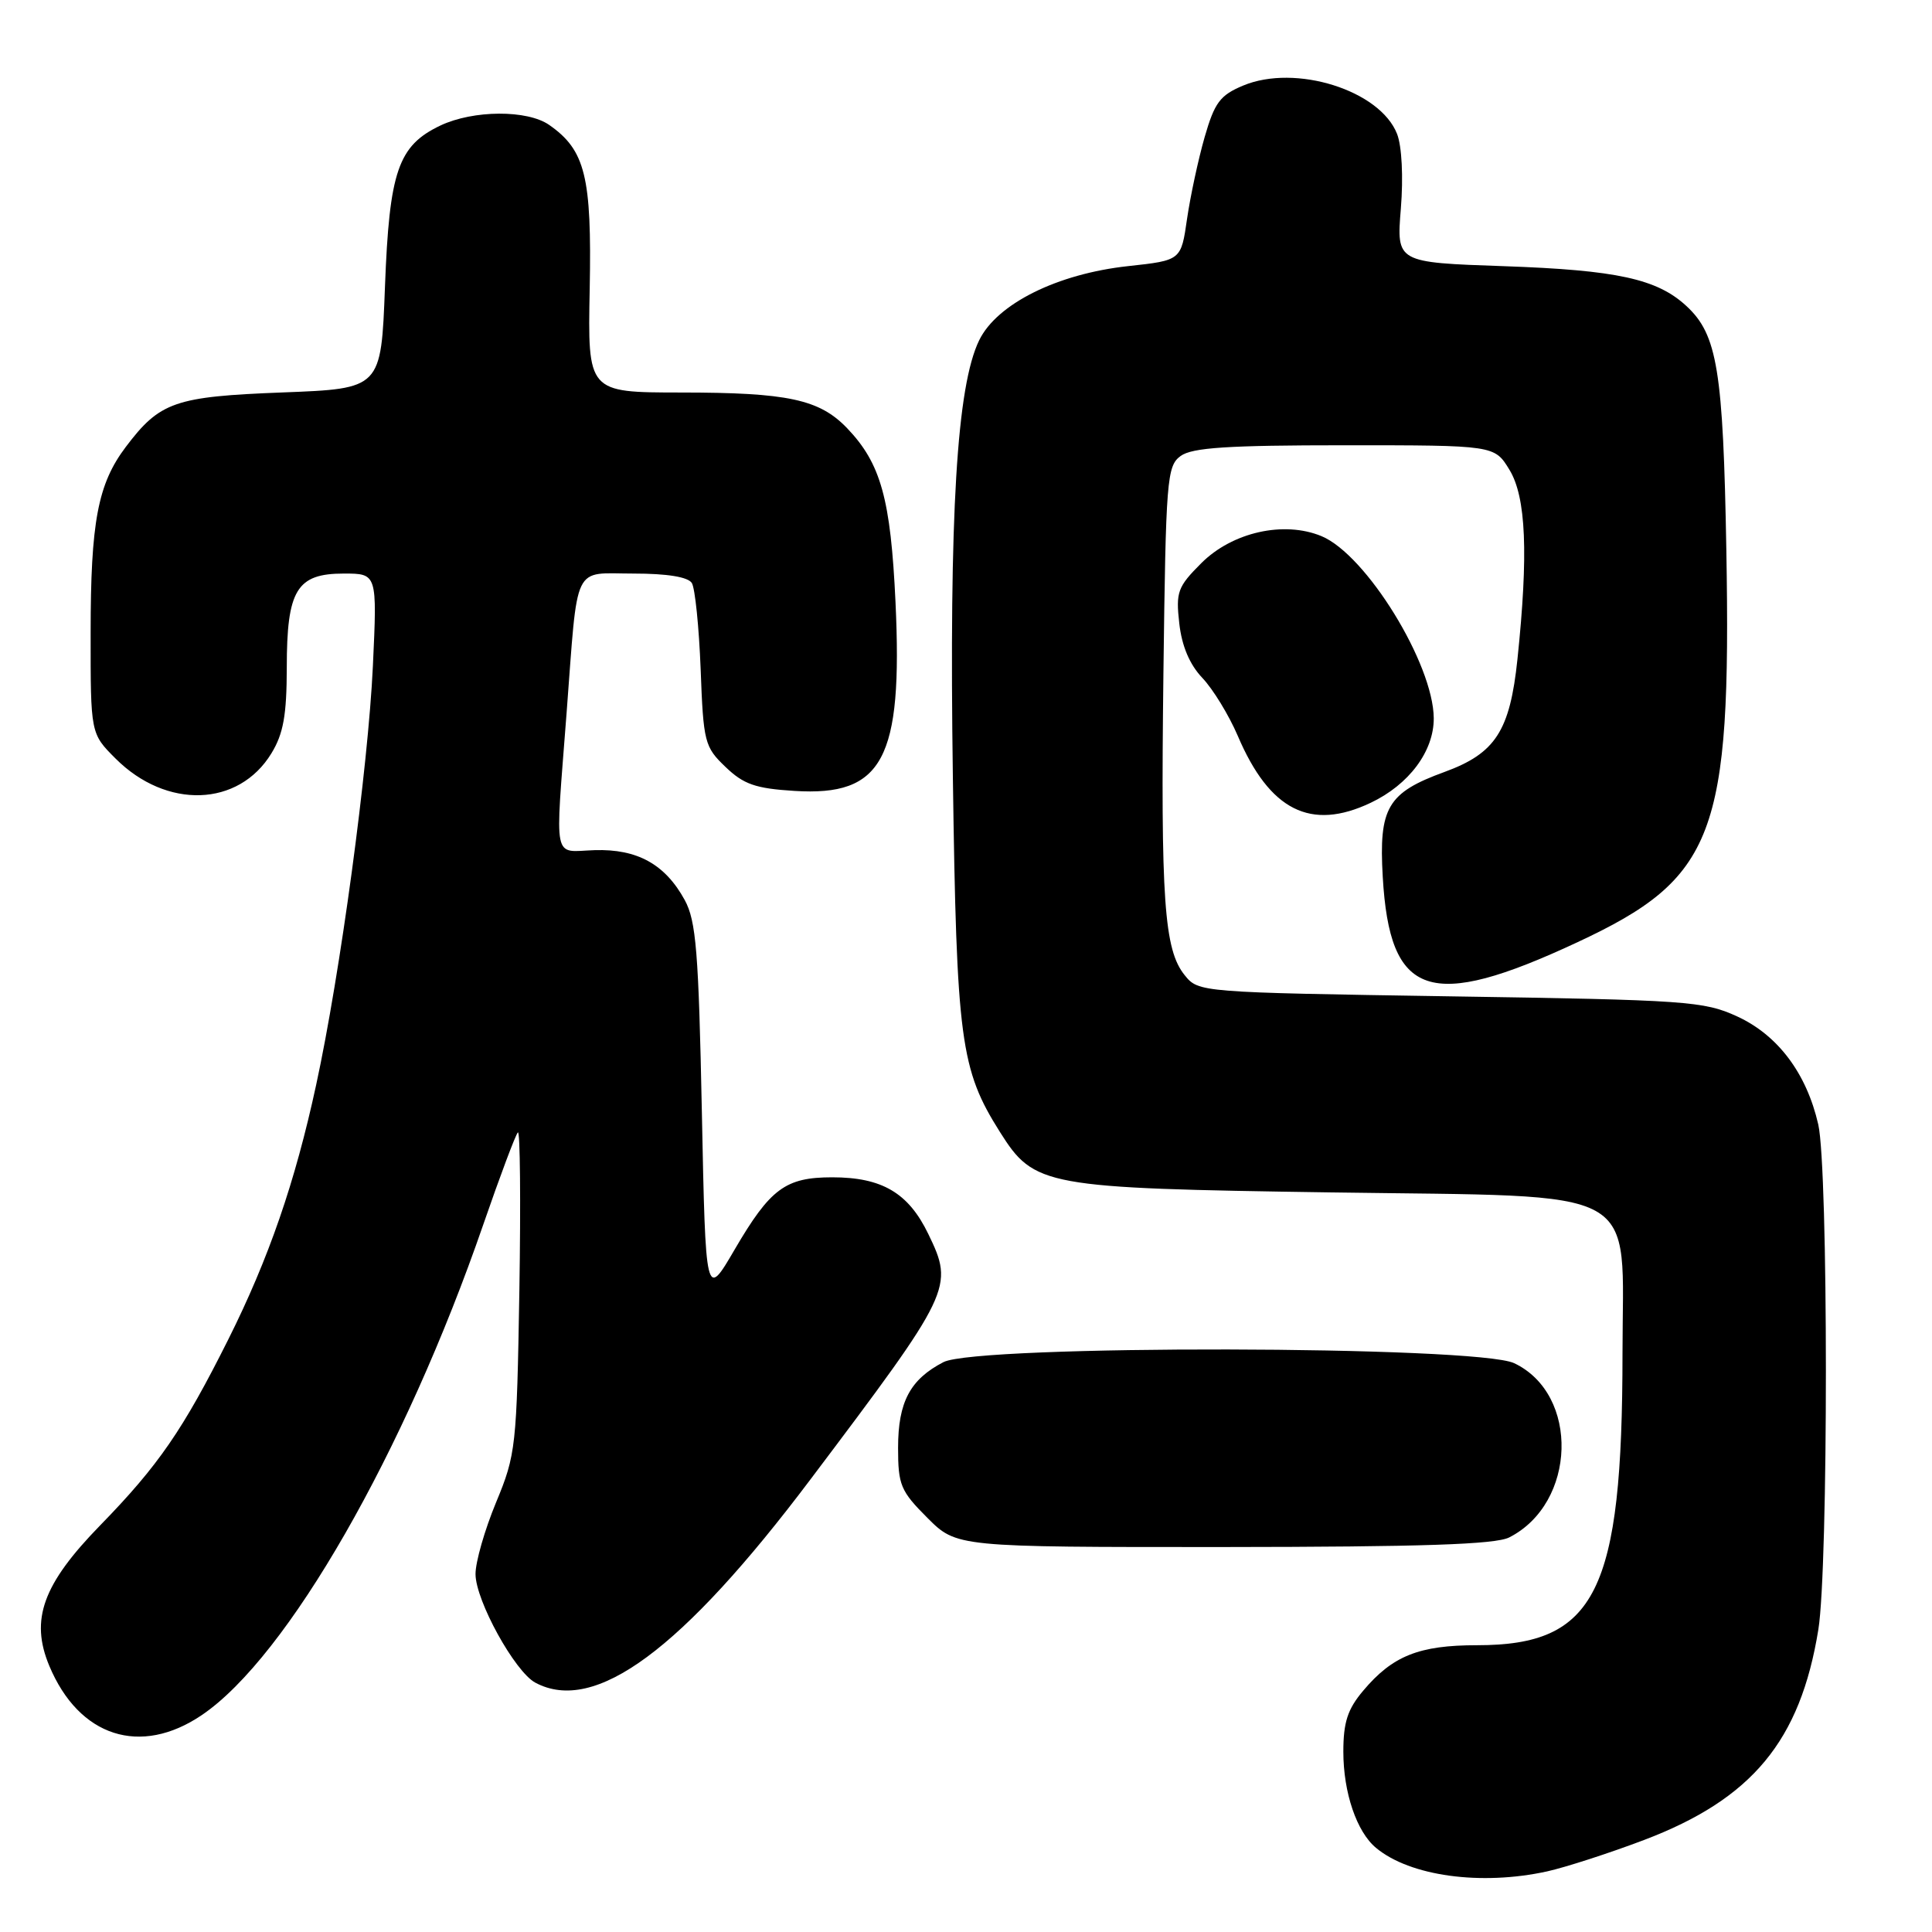 <?xml version="1.0" encoding="UTF-8" standalone="no"?>
<!DOCTYPE svg PUBLIC "-//W3C//DTD SVG 1.1//EN" "http://www.w3.org/Graphics/SVG/1.1/DTD/svg11.dtd" >
<svg xmlns="http://www.w3.org/2000/svg" xmlns:xlink="http://www.w3.org/1999/xlink" version="1.1" viewBox="0 0 256 256">
 <g >
 <path fill="currentColor"
d=" M 205.00 247.97 C 207.47 247.42 213.25 245.55 217.84 243.81 C 232.17 238.37 238.55 230.67 240.94 215.93 C 242.28 207.66 242.27 154.91 240.93 149.00 C 239.38 142.22 235.58 137.16 230.18 134.68 C 225.78 132.66 223.54 132.50 192.16 132.02 C 158.97 131.50 158.81 131.49 156.98 129.22 C 154.25 125.85 153.79 119.30 154.16 89.14 C 154.48 63.48 154.62 61.75 156.44 60.42 C 157.96 59.31 162.67 59.00 178.21 59.00 C 198.03 59.00 198.03 59.00 200.01 62.25 C 202.22 65.87 202.53 73.39 201.07 87.35 C 200.07 96.86 198.16 99.82 191.40 102.29 C 183.85 105.04 182.69 107.01 183.22 116.17 C 184.14 132.20 189.43 133.99 209.00 124.86 C 227.25 116.35 229.41 110.68 228.75 72.93 C 228.33 49.05 227.56 44.35 223.47 40.56 C 219.58 36.95 214.25 35.79 199.27 35.27 C 185.04 34.78 185.04 34.78 185.62 27.64 C 185.96 23.46 185.75 19.36 185.12 17.75 C 182.86 11.96 171.66 8.44 164.72 11.34 C 161.66 12.62 160.94 13.59 159.62 18.17 C 158.78 21.10 157.73 25.98 157.29 29.00 C 156.50 34.50 156.50 34.50 149.50 35.26 C 140.10 36.28 132.11 40.25 129.75 45.08 C 126.78 51.16 125.76 68.04 126.26 103.00 C 126.75 137.90 127.26 141.70 132.50 150.00 C 137.05 157.21 138.30 157.44 176.34 158.00 C 218.32 158.62 215.00 156.79 214.99 179.31 C 214.98 210.96 211.47 218.00 195.72 218.00 C 188.03 218.00 184.52 219.40 180.62 224.04 C 178.56 226.48 178.00 228.22 178.00 232.11 C 178.00 237.53 179.77 242.74 182.34 244.86 C 186.84 248.60 196.23 249.89 205.00 247.97 Z  M 26.75 227.25 C 38.08 219.57 53.62 192.47 64.04 162.25 C 66.25 155.85 68.31 150.36 68.62 150.05 C 68.92 149.75 69.01 159.18 68.82 171.00 C 68.47 191.73 68.36 192.74 65.73 199.08 C 64.23 202.70 63.00 206.97 63.01 208.58 C 63.02 212.08 68.22 221.51 70.93 222.96 C 78.81 227.18 90.36 218.64 107.39 196.03 C 126.20 171.07 126.43 170.59 123.00 163.50 C 120.37 158.06 116.87 156.00 110.27 156.00 C 104.08 156.00 102.07 157.49 97.35 165.56 C 93.50 172.16 93.50 172.16 93.00 147.33 C 92.57 126.11 92.24 122.03 90.73 119.26 C 88.14 114.52 84.44 112.47 78.79 112.65 C 73.17 112.83 73.54 114.63 75.07 94.55 C 76.61 74.28 75.79 76.00 83.96 76.00 C 88.41 76.00 91.16 76.45 91.67 77.25 C 92.10 77.94 92.62 83.08 92.84 88.67 C 93.20 98.36 93.36 98.97 96.13 101.62 C 98.53 103.93 100.11 104.48 105.27 104.80 C 116.98 105.54 119.63 100.60 118.66 79.80 C 118.02 66.10 116.72 61.41 112.25 56.74 C 108.58 52.91 104.39 52.01 90.19 52.01 C 77.87 52.00 77.87 52.00 78.14 38.25 C 78.42 23.42 77.56 19.90 72.78 16.56 C 69.88 14.53 62.72 14.57 58.36 16.63 C 52.75 19.30 51.59 22.67 51.01 38.00 C 50.50 51.50 50.50 51.50 37.46 52.00 C 23.16 52.55 21.19 53.23 16.66 59.23 C 12.96 64.14 12.01 69.15 12.01 83.85 C 12.00 97.20 12.00 97.20 15.31 100.51 C 22.06 107.26 31.63 106.94 35.97 99.81 C 37.55 97.22 37.99 94.76 38.00 88.47 C 38.00 78.17 39.31 76.00 45.55 76.00 C 49.98 76.00 49.98 76.00 49.41 88.25 C 48.77 101.81 45.08 129.07 41.89 143.76 C 39.10 156.67 35.61 166.77 30.24 177.50 C 24.26 189.45 20.98 194.21 13.29 202.10 C 5.67 209.91 3.97 214.60 6.53 220.73 C 10.47 230.15 18.61 232.77 26.75 227.25 Z  M 199.97 203.72 C 208.90 199.20 209.32 184.75 200.64 180.63 C 195.70 178.29 129.51 178.17 125.01 180.49 C 120.59 182.78 119.00 185.78 119.00 191.84 C 119.00 196.77 119.33 197.57 122.88 201.12 C 126.76 205.00 126.76 205.00 162.13 204.99 C 188.41 204.97 198.13 204.65 199.97 203.72 Z  M 181.61 106.38 C 186.70 103.97 190.00 99.54 189.98 95.17 C 189.93 87.95 181.02 73.49 175.10 71.04 C 170.12 68.98 163.29 70.51 159.18 74.62 C 156.04 77.76 155.79 78.44 156.26 82.60 C 156.60 85.62 157.63 88.05 159.32 89.83 C 160.72 91.30 162.83 94.75 164.01 97.50 C 168.23 107.40 173.68 110.14 181.61 106.38 Z "/>
</g>
</svg>